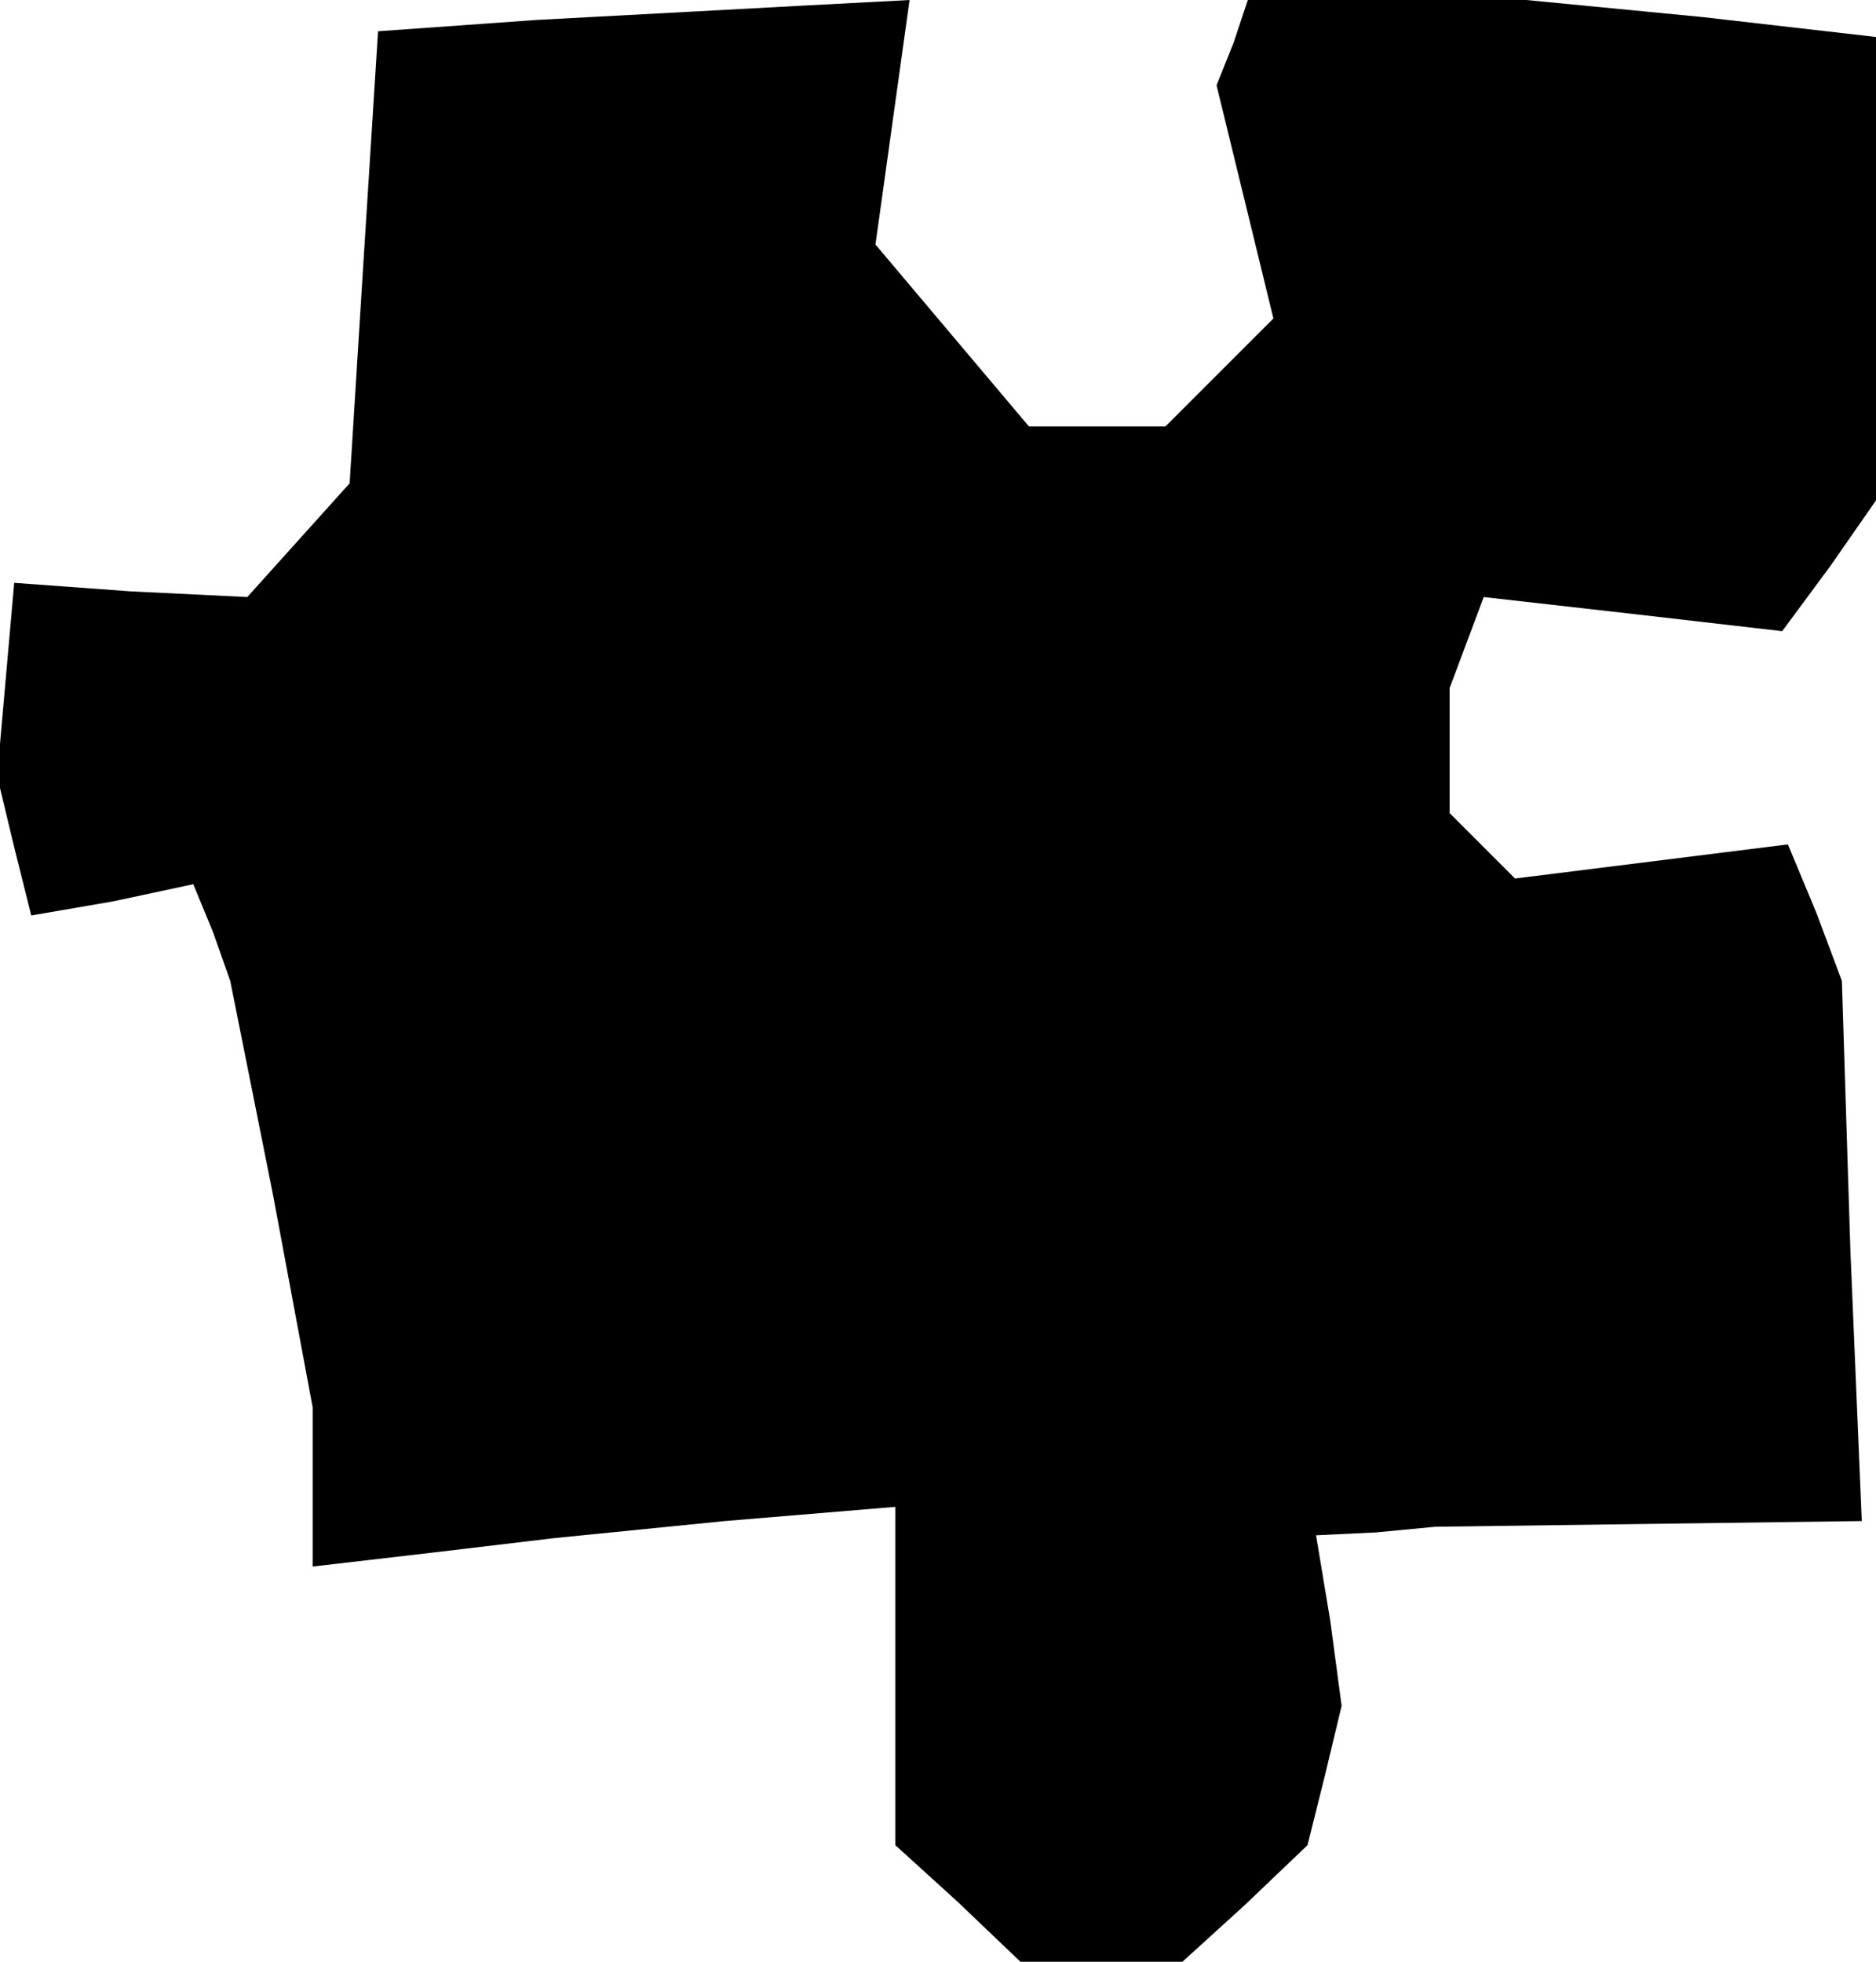 <?xml version="1.0" standalone="no"?>
<!DOCTYPE svg PUBLIC "-//W3C//DTD SVG 20010904//EN"
 "http://www.w3.org/TR/2001/REC-SVG-20010904/DTD/svg10.dtd">
<svg version="1.0" xmlns="http://www.w3.org/2000/svg"
 width="66pt" height="69pt" viewBox="0 0 66 69"
 preserveAspectRatio="xMidYMid meet">
<g transform="translate(0,69) scale(0.1,-0.1)"
fill="#000000" stroke="none">
<path d="M189 683 l-56 -4 -5 -79 -5 -80 -18 -20 -18 -20 -41 2 -41 3 -3 -34
-3 -34 6 -25 6 -24 29 5 28 6 7 -17 6 -17 15 -75 14 -75 0 -28 0 -28 43 5 42
5 60 6 60 5 0 -59 0 -60 22 -20 22 -21 29 0 28 0 22 20 22 21 6 24 6 25 -4 30
-5 30 21 1 21 2 75 1 75 1 -4 95 -3 95 -9 24 -10 24 -48 -6 -48 -6 -12 12 -11
11 0 22 0 22 6 16 6 16 53 -6 52 -6 17 23 16 23 0 82 0 81 -61 7 -62 6 -49 0
-49 0 -5 -15 -6 -15 10 -41 10 -41 -19 -19 -19 -19 -24 0 -24 0 -27 32 -27 32
6 43 6 43 -38 -2 -37 -2 -56 -3z"/>
</g>
</svg>
